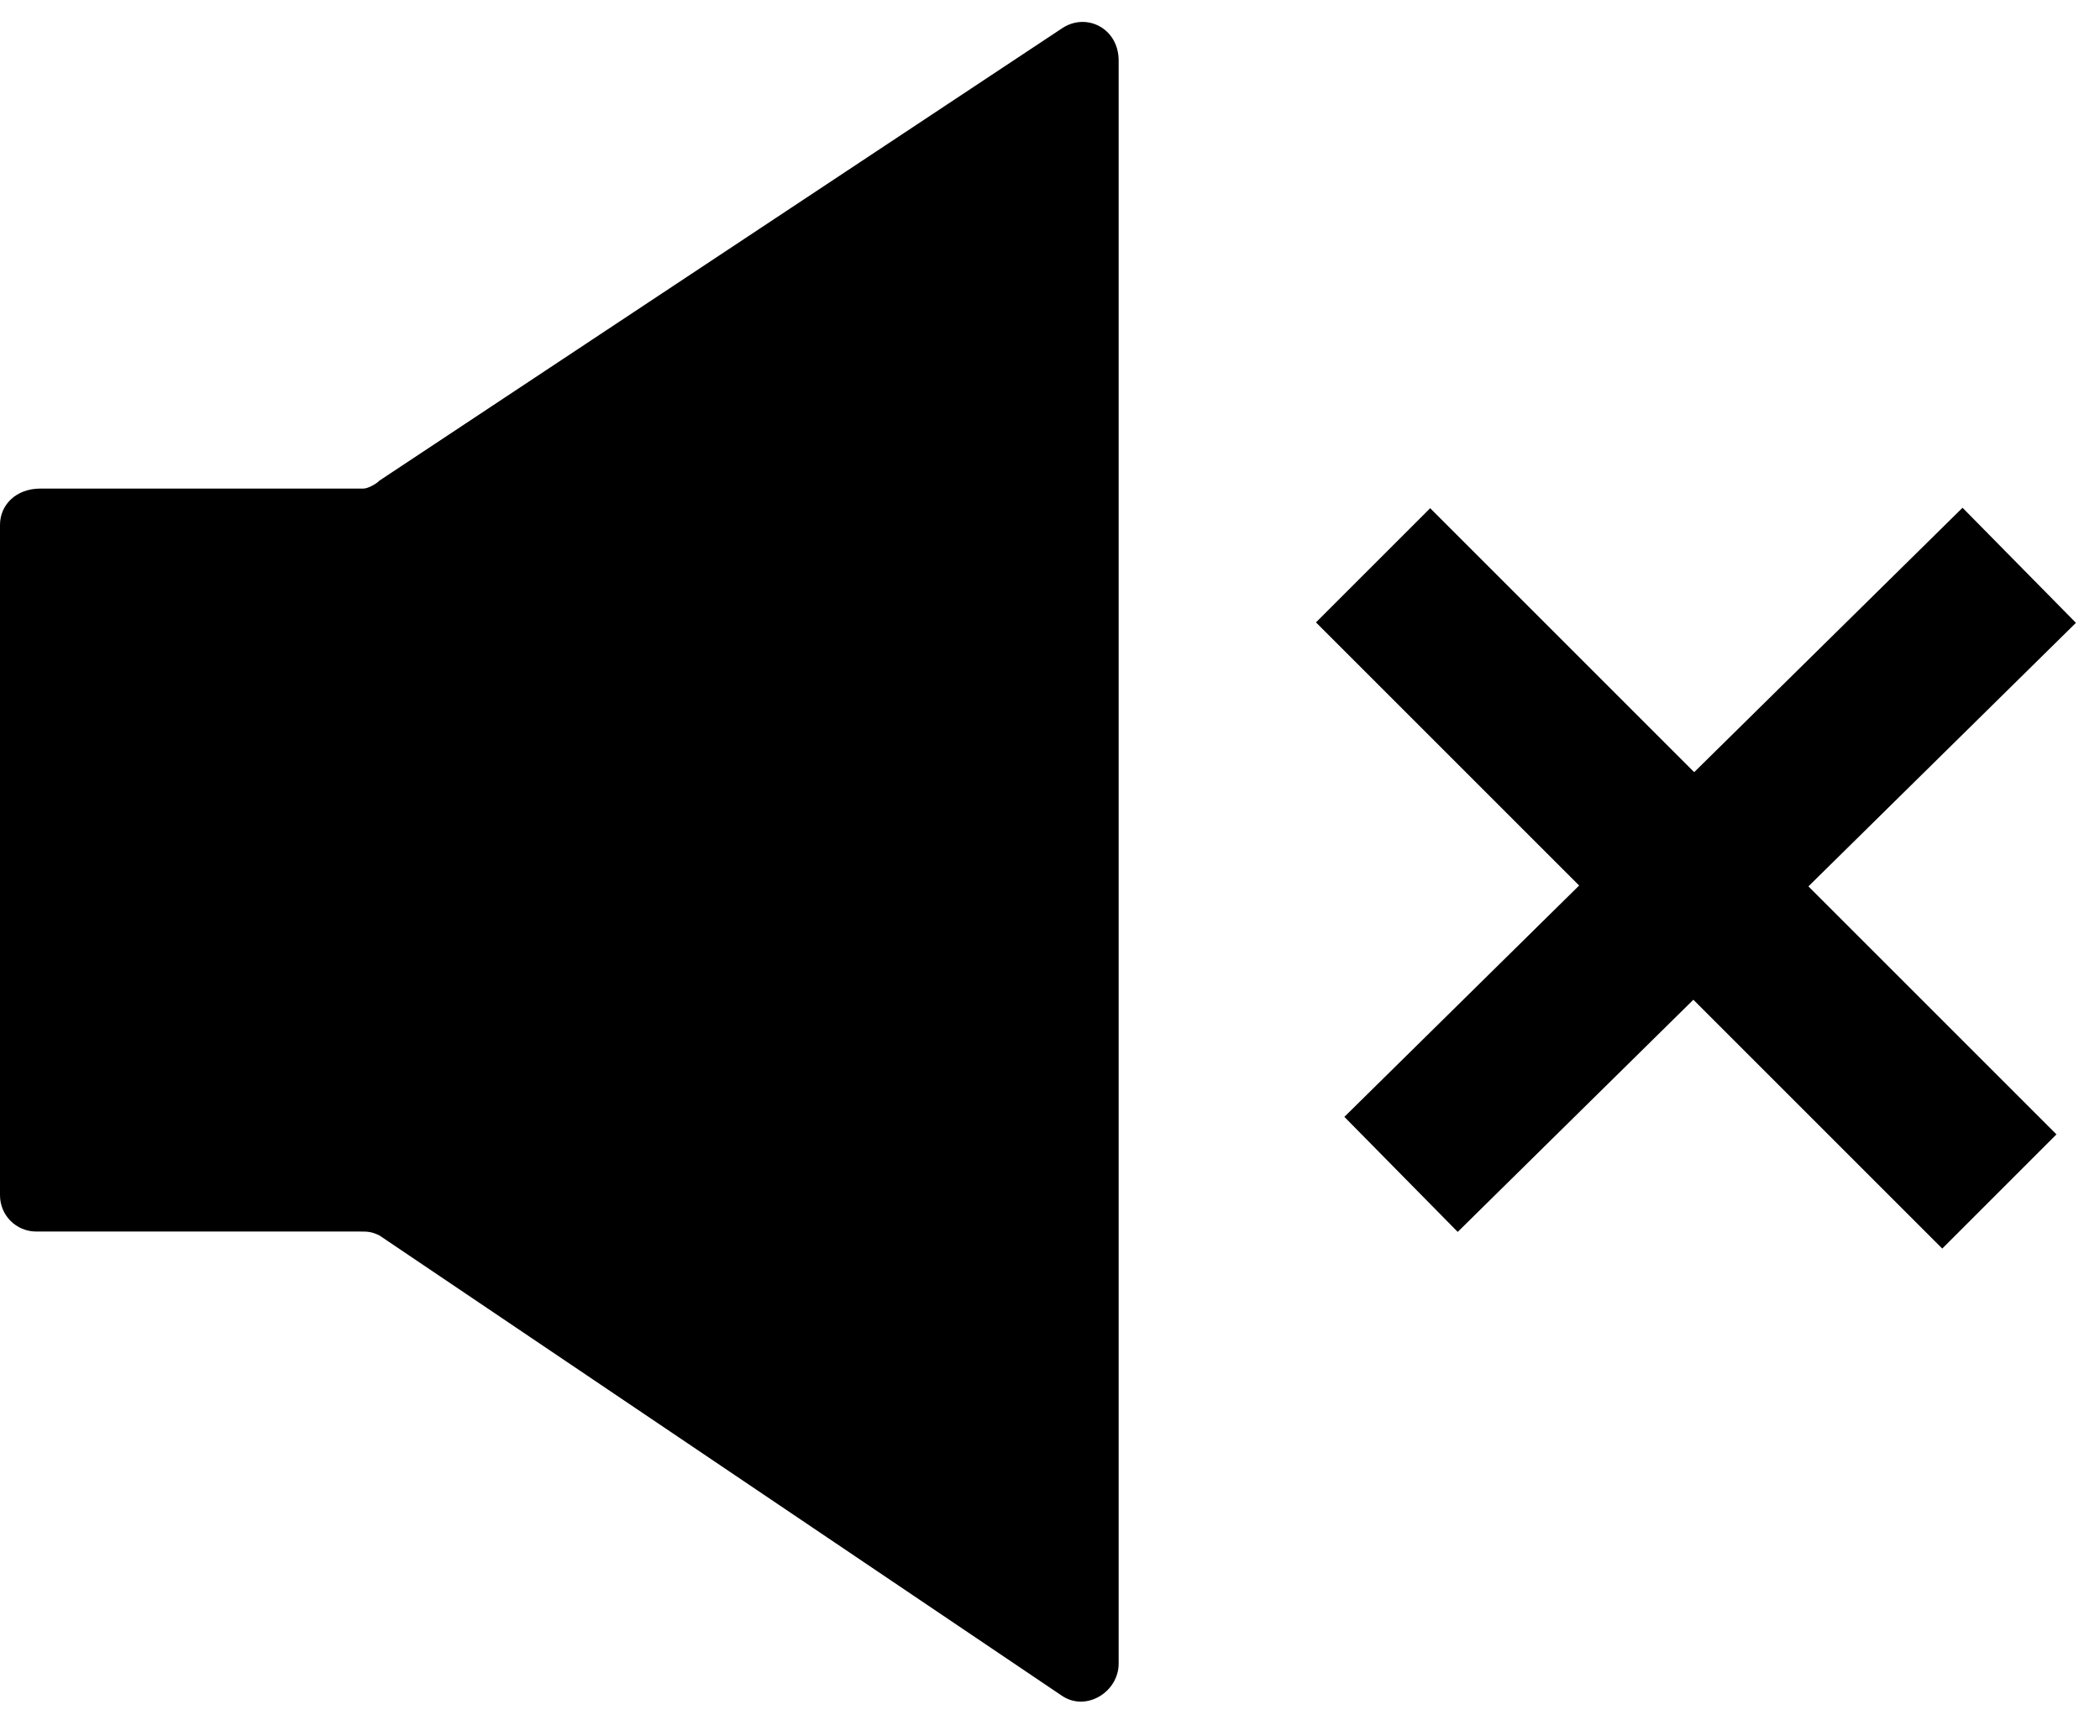 <?xml version="1.0" encoding="UTF-8"?>
<svg width="52px" height="43px" viewBox="0 0 52 43" version="1.1" xmlns="http://www.w3.org/2000/svg" xmlns:xlink="http://www.w3.org/1999/xlink">
    <!-- Generator: Sketch 47.1 (45422) - http://www.bohemiancoding.com/sketch -->
    <title>uEA26-muted</title>
    <desc>Created with Sketch.</desc>
    <defs></defs>
    <g id="Page-1" stroke="none" stroke-width="1" fill="none" fill-rule="evenodd">
        <g id="uEA26-muted" fill-rule="nonzero" fill="#000000">
            <path d="M26.3,0.7 L9.4,11.9 C9.3,12 9.1,12.1 9,12.1 L1,12.1 C0.4,12.1 0,12.5 0,13 L0,29.6 C0,30.1 0.4,30.5 0.9,30.5 L8.9,30.5 C9.1,30.5 9.2,30.5 9.4,30.6 L26.3,42 C26.9,42.4 27.7,41.9 27.7,41.2 L27.7,1.5 C27.7,0.7 26.9,0.3 26.3,0.7 Z" id="Combined-Shape"></path>
            <polygon id="Path-2-Copy" points="48.596 12.575 33.289 27.66 36.096 30.509 51.404 15.425"></polygon>
            <polygon id="Path-2-Copy-2" points="50.922 28.094 35.414 12.586 32.586 15.414 48.094 30.922"></polygon>
        </g>
    </g>
</svg>
